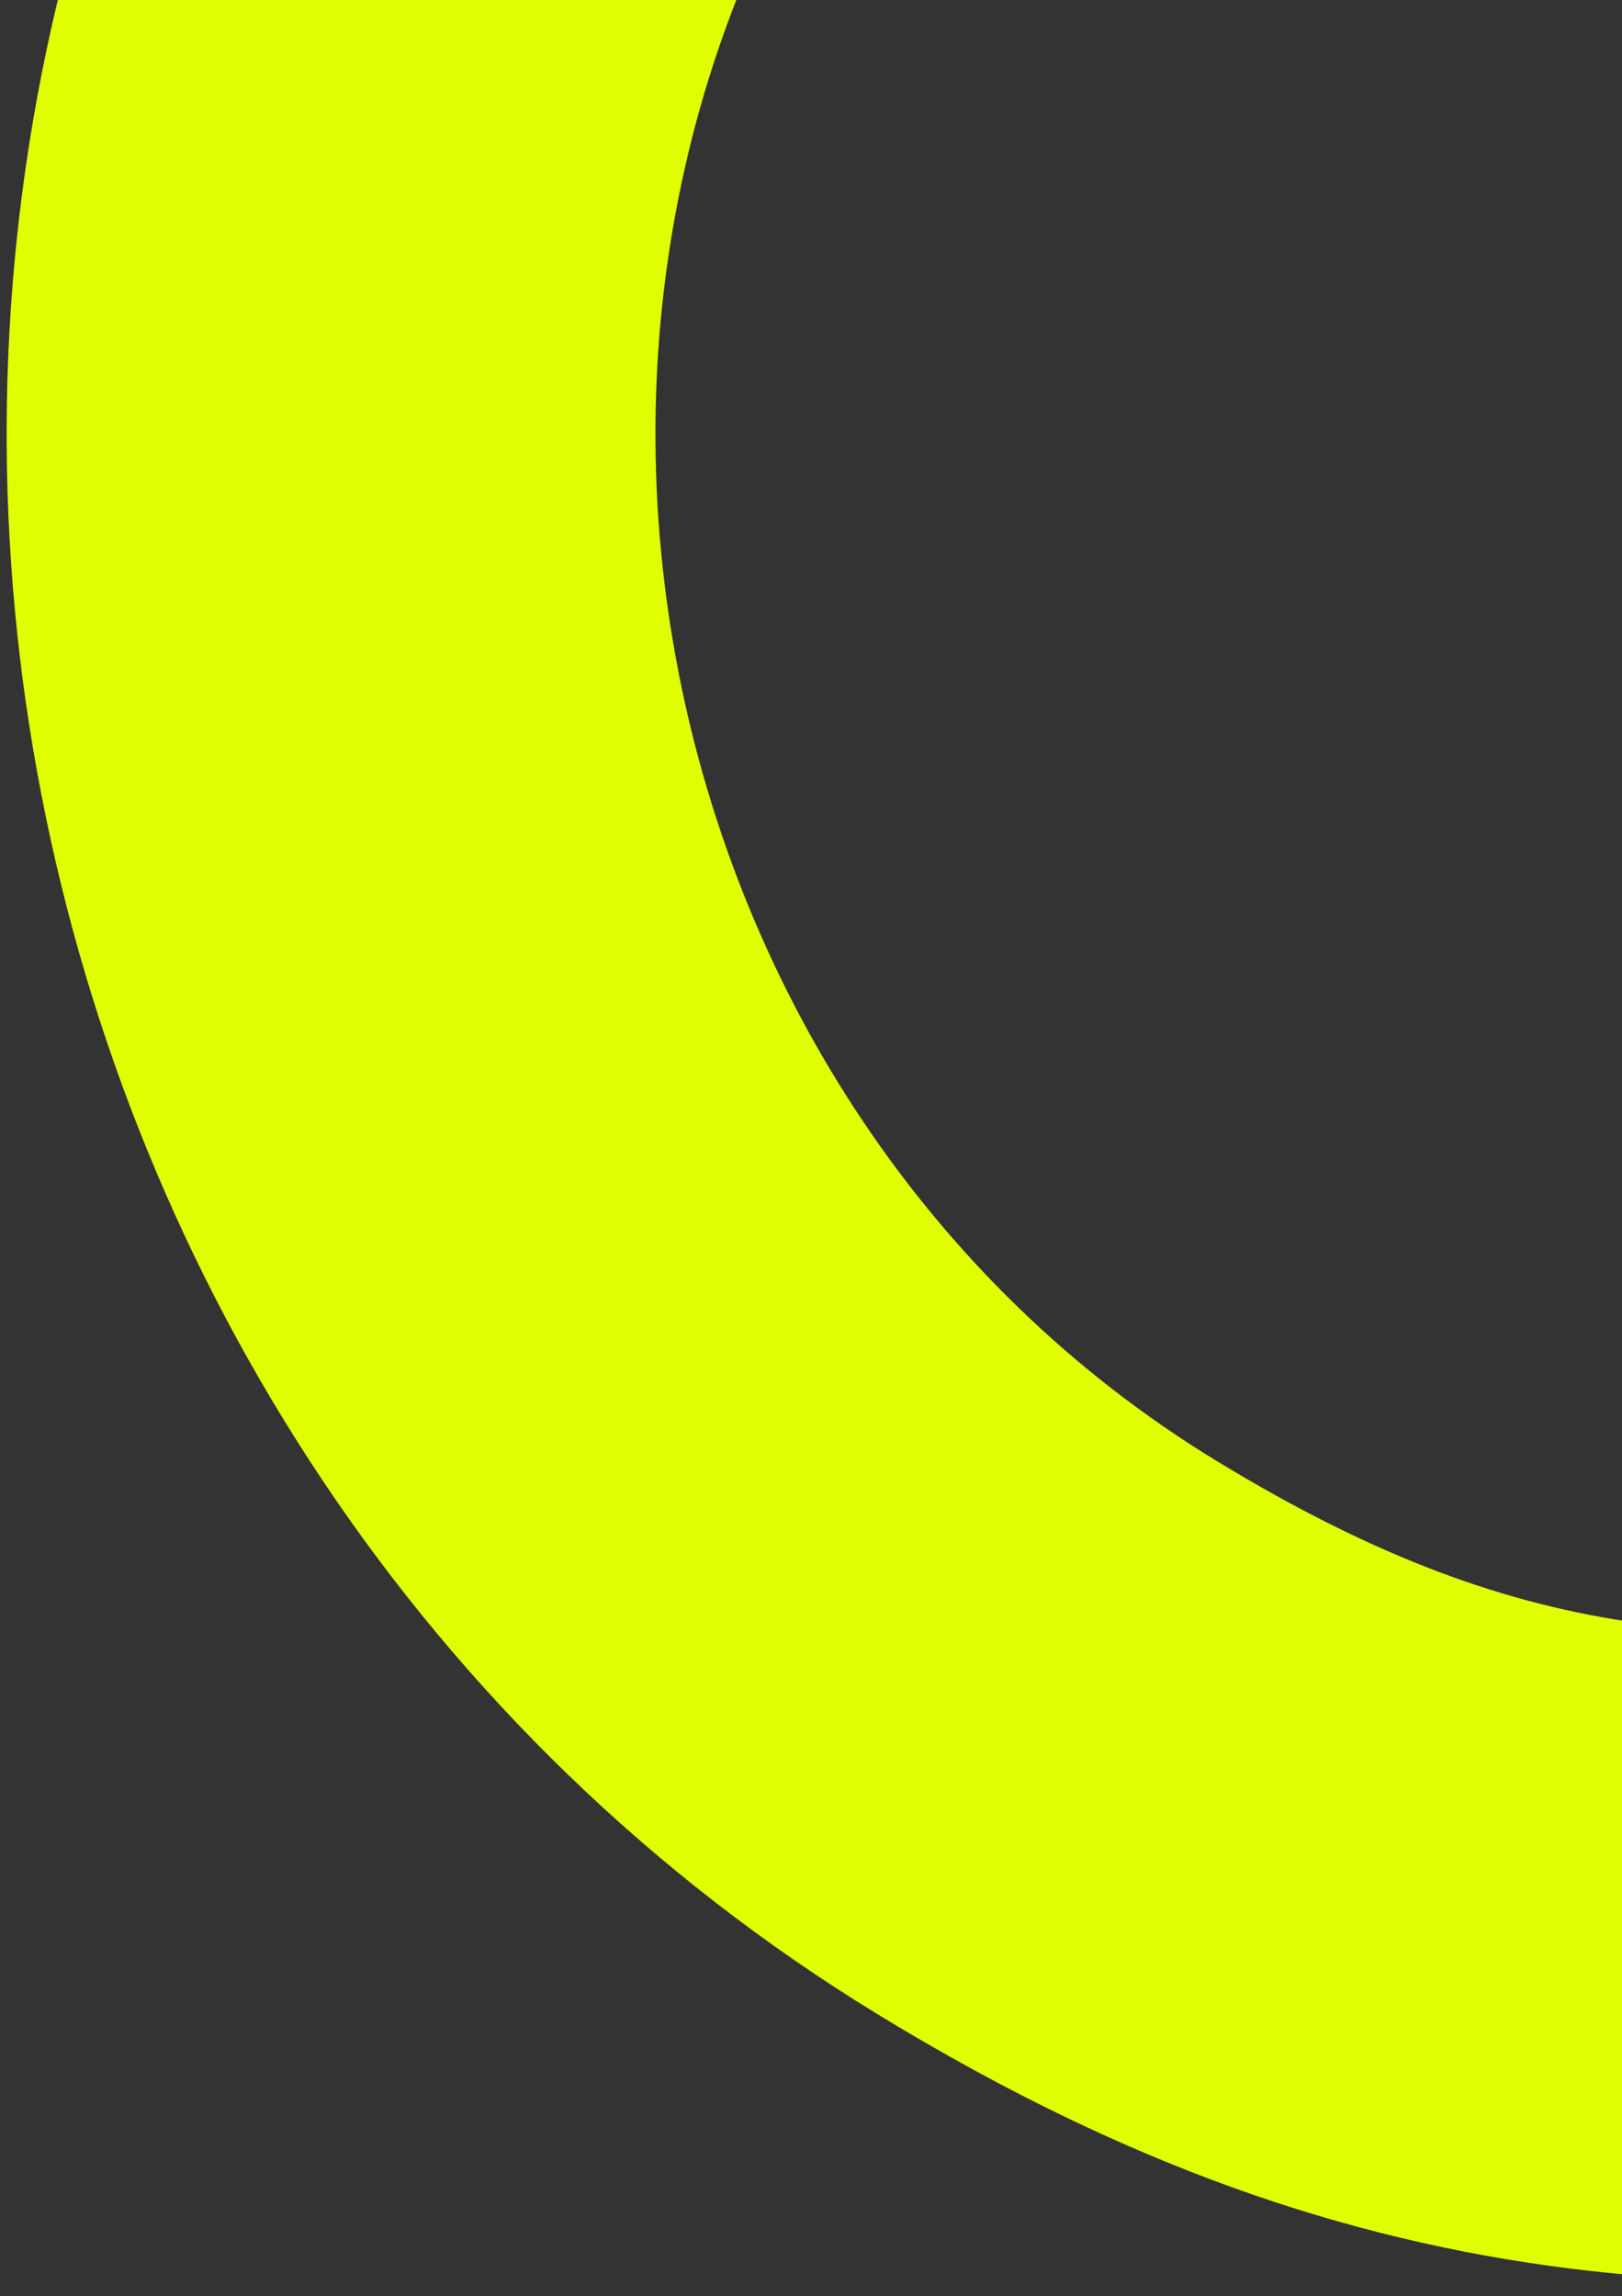 <svg width="65" height="92" viewBox="0 0 65 92" fill="none" xmlns="http://www.w3.org/2000/svg">
<rect x="0" y="0" width="65" height="92" fill="#333333" stroke="none"/>
<path d="M24.947 -18.323C4.041 9.715 12.096 51.38 41.946 69.606C57.402 79.043 69.717 79.901 87.759 76.786C105.7 73.689 116.81 66.219 126.448 50.772" stroke="#E0FF00" stroke-width="26" stroke-linecap="round"/>
</svg>
